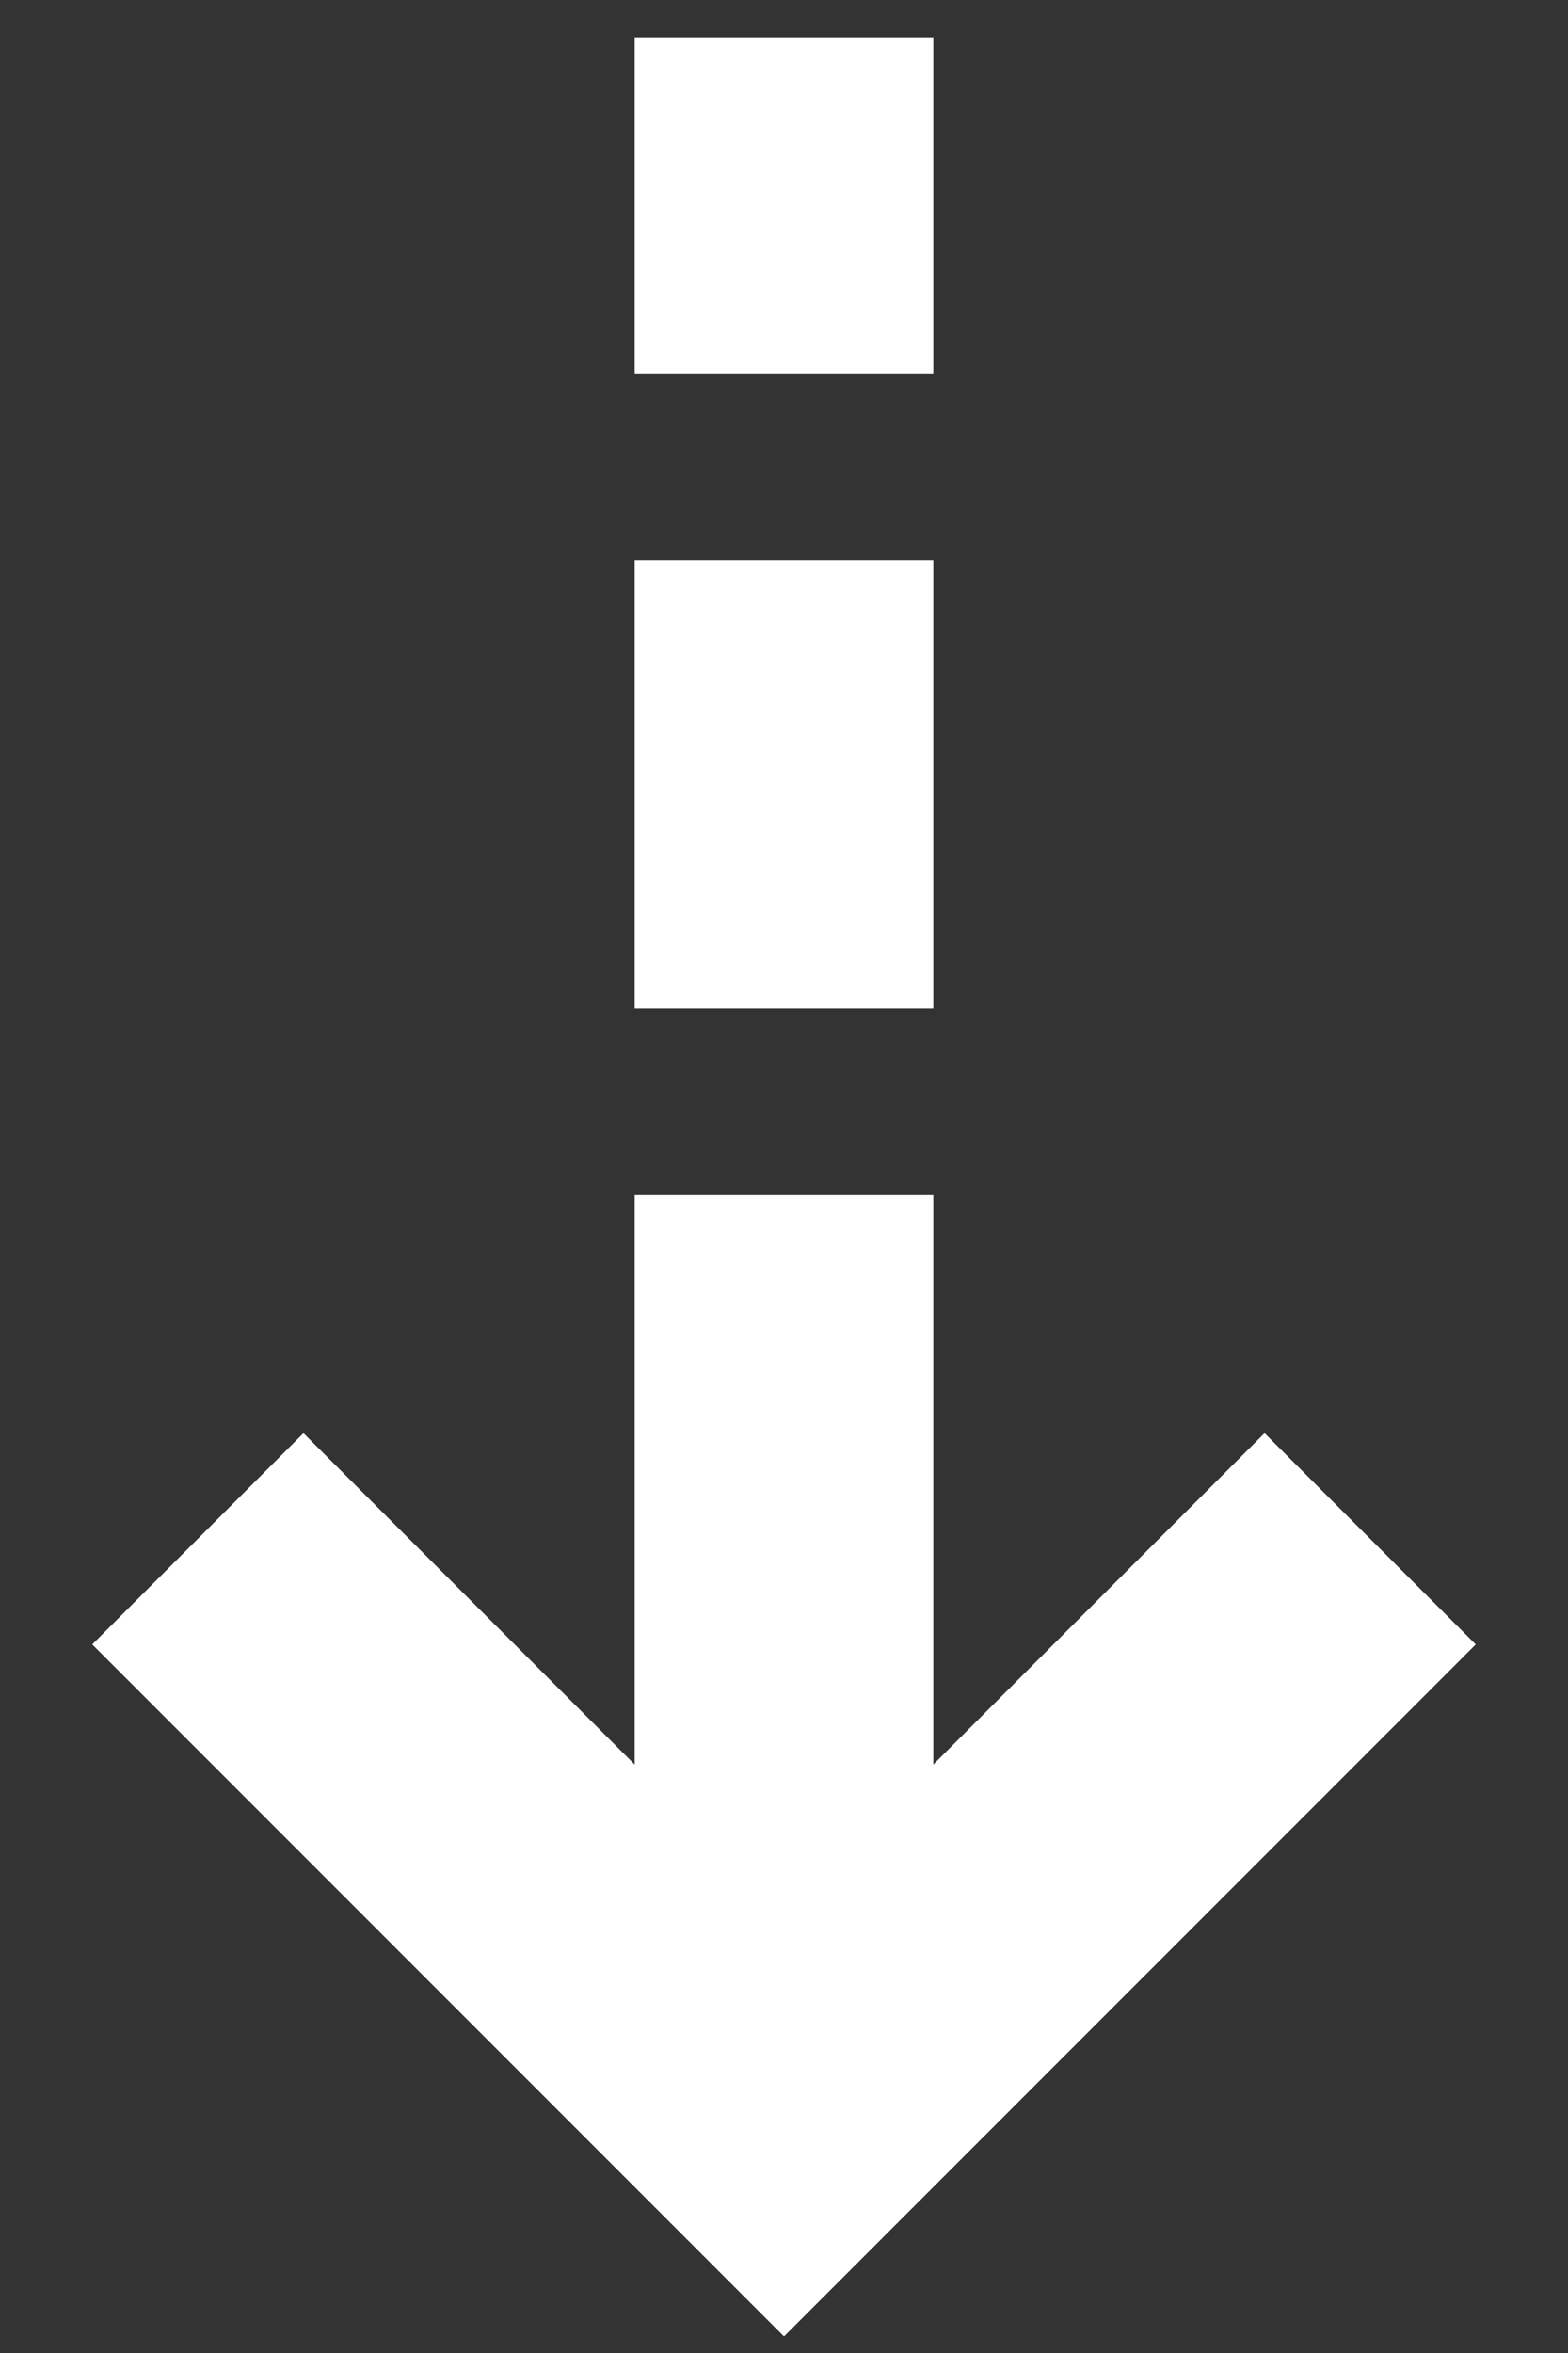 <?xml version="1.0" encoding="utf-8"?>
<!-- Generator: Adobe Illustrator 21.0.2, SVG Export Plug-In . SVG Version: 6.00 Build 0)  -->
<svg version="1.1" id="Capa_1" xmlns="http://www.w3.org/2000/svg" xmlns:xlink="http://www.w3.org/1999/xlink" x="0px" y="0px"
	 viewBox="0 0 42 63" style="enable-background:new 0 0 42 63;" xml:space="preserve">
<rect x="0" y="0" width="42" height="63" fill="#333333" stroke="none"/>
<style type="text/css">
	.st0{fill:none;stroke:#FFFFFF;stroke-width:8;stroke-miterlimit:10;}
</style>
<polyline class="st0" points="36.7,41.2 21,56.9 5.3,41.2 "/>
<line class="st0" x1="21" y1="57" x2="21" y2="32"/>
<line class="st0" x1="21" y1="27" x2="21" y2="15"/>
<line class="st0" x1="21" y1="10" x2="21" y2="1"/>
</svg>
